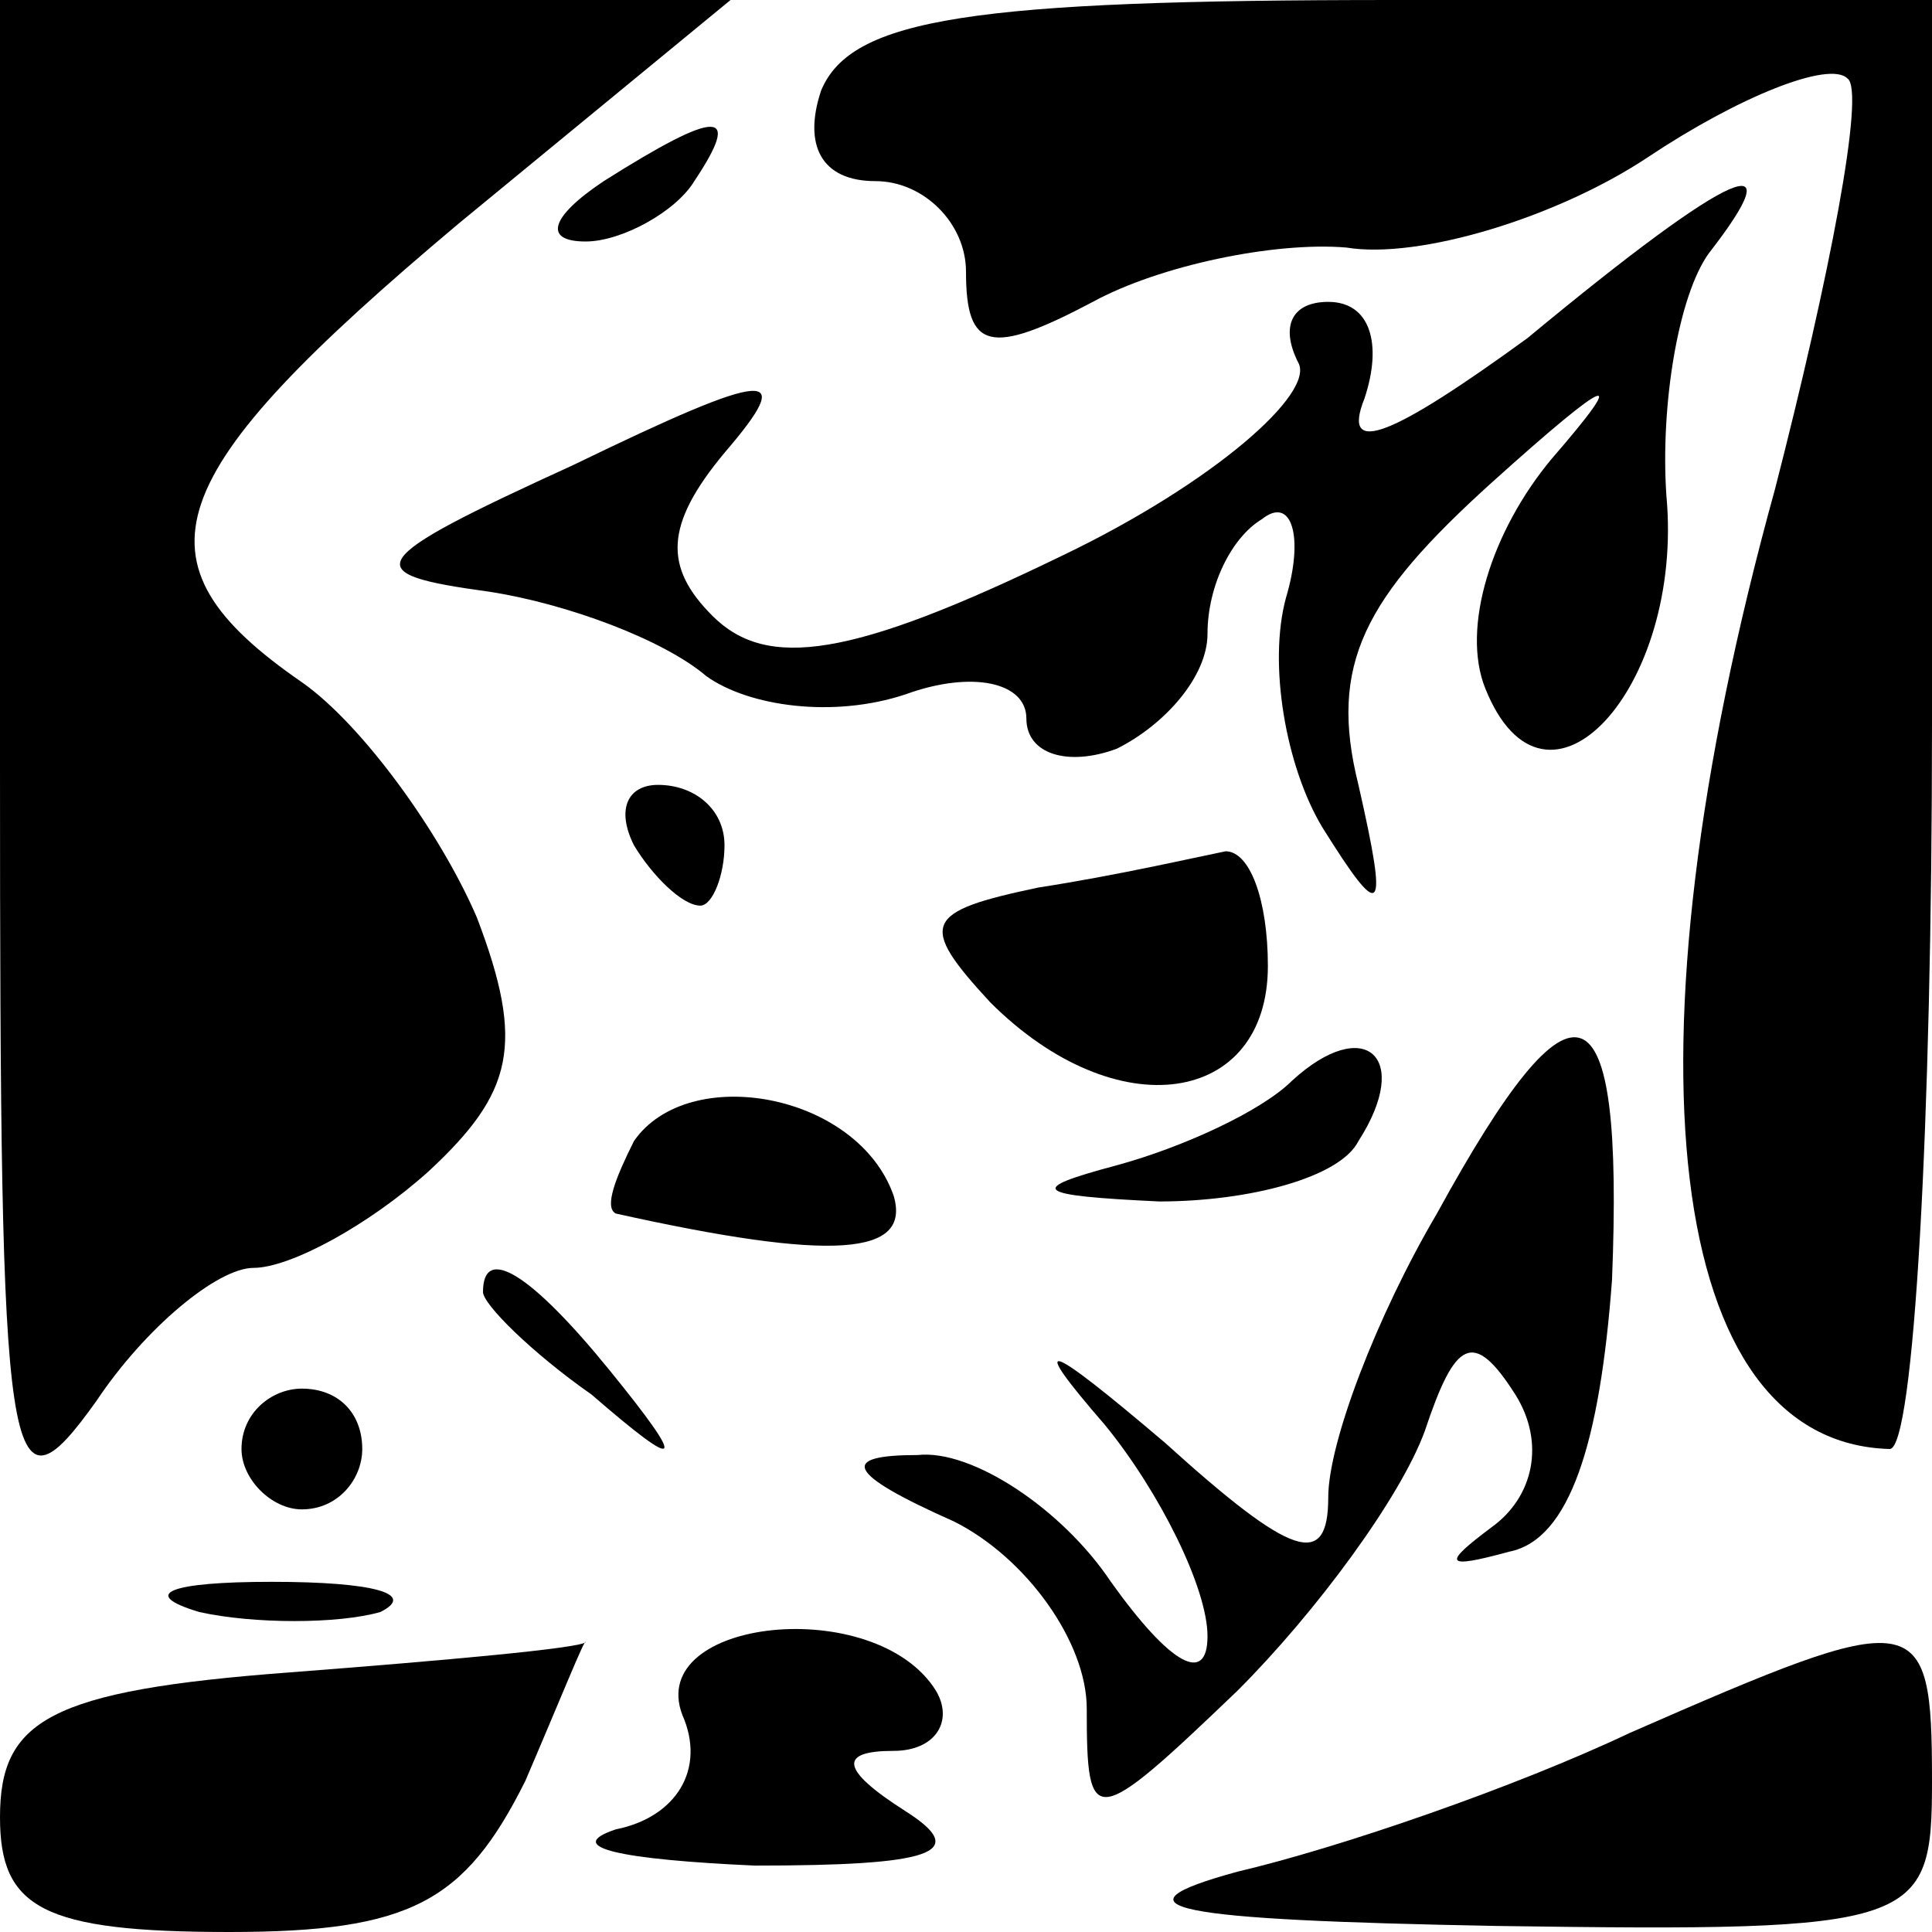 <?xml version="1.0" standalone="no"?>
<!DOCTYPE svg PUBLIC "-//W3C//DTD SVG 20010904//EN"
 "http://www.w3.org/TR/2001/REC-SVG-20010904/DTD/svg10.dtd">
<svg version="1.0" xmlns="http://www.w3.org/2000/svg"
 width="32pt" height="32pt" viewBox="0 0 32 32"
 preserveAspectRatio="xMidYMid meet">
<g transform="translate(0,32) scale(0.1,-0.1)"
fill="#000000" stroke="none">
<path fill="#000000" stroke="none" d="M0 193 c0 -118 1 -126 16 -105 8 12 20
22 26 22 6 0 19 7 29 16 14 13 16 21 8 42 -6 14 -19 32 -29 39 -29 20 -24 34
26 76 l45 37 -60 0 -61 0 0 -127z"/>
<path fill="#000000" stroke="none" d="M136 305 c-3 -9 0 -15 9 -15 8 0 15 -7
15 -15 0 -13 4 -14 21 -5 11 6 30 10 42 9 12 -2 35 5 50 15 15 10 30 16 33 13
3 -2 -3 -33 -12 -68 -26 -94 -18 -158 19 -159 4 0 7 54 7 120 l0 120 -89 0
c-70 0 -90 -3 -95 -15z"/>
<path fill="#000000" stroke="none" d="M100 290 c-9 -6 -10 -10 -3 -10 6 0 15
5 18 10 8 12 4 12 -15 0z"/>
<path fill="#000000" stroke="none" d="M253 264 c-22 -16 -31 -20 -27 -10 3 9
1 16 -6 16 -6 0 -8 -4 -5 -10 3 -5 -14 -20 -39 -32 -35 -17 -49 -19 -58 -10
-8 8 -8 15 2 27 12 14 8 14 -25 -2 -35 -16 -36 -18 -14 -21 13 -2 29 -8 36
-14 7 -5 21 -7 33 -3 11 4 20 2 20 -4 0 -6 7 -8 15 -5 8 4 15 12 15 19 0 8 4
16 9 19 5 4 7 -3 4 -13 -3 -11 0 -28 6 -38 10 -16 11 -15 6 7 -5 20 1 31 22
50 20 18 23 19 10 4 -10 -12 -15 -28 -11 -38 10 -25 33 0 30 32 -1 15 2 33 7
40 14 18 5 15 -30 -14z"/>
<path fill="#000000" stroke="none" d="M105 180 c3 -5 8 -10 11 -10 2 0 4 5 4
10 0 6 -5 10 -11 10 -5 0 -7 -4 -4 -10z"/>
<path fill="#000000" stroke="none" d="M172 173 c-19 -4 -20 -6 -8 -19 21 -21
46 -17 46 6 0 11 -3 19 -7 19 -5 -1 -18 -4 -31 -6z"/>
<path fill="#000000" stroke="none" d="M214 141 c-5 -5 -18 -11 -29 -14 -15
-4 -14 -5 7 -6 15 0 30 4 33 10 9 14 1 21 -11 10z"/>
<path fill="#000000" stroke="none" d="M238 119 c-10 -17 -18 -38 -18 -47 0
-12 -6 -10 -27 9 -20 17 -23 18 -10 3 9 -11 17 -27 17 -35 0 -8 -6 -5 -16 9
-8 12 -23 22 -32 21 -13 0 -12 -3 6 -11 12 -6 22 -20 22 -31 0 -20 1 -20 25 3
13 13 27 32 31 43 5 15 8 17 15 6 5 -8 3 -17 -4 -22 -8 -6 -8 -7 3 -4 10 2 15
18 17 45 2 50 -6 53 -29 11z"/>
<path fill="#000000" stroke="none" d="M105 131 c-3 -6 -5 -11 -3 -12 36 -8
49 -7 46 3 -6 17 -34 22 -43 9z"/>
<path fill="#000000" stroke="none" d="M80 106 c0 -2 8 -10 18 -17 15 -13 16
-12 3 4 -13 16 -21 21 -21 13z"/>
<path fill="#000000" stroke="none" d="M40 80 c0 -5 5 -10 10 -10 6 0 10 5 10
10 0 6 -4 10 -10 10 -5 0 -10 -4 -10 -10z"/>
<path fill="#000000" stroke="none" d="M33 53 c9 -2 23 -2 30 0 6 3 -1 5 -18
5 -17 0 -22 -2 -12 -5z"/>
<path fill="#000000" stroke="none" d="M48 43 c-40 -3 -48 -8 -48 -24 0 -15 7
-19 38 -19 30 0 39 5 49 25 6 14 10 24 10 23 -1 -1 -23 -3 -49 -5z"/>
<path fill="#000000" stroke="none" d="M113 36 c4 -9 -1 -17 -11 -19 -9 -3 1
-5 23 -6 29 0 36 2 25 9 -11 7 -11 10 -2 10 7 0 10 5 7 10 -10 16 -48 12 -42
-4z"/>
<path fill="#000000" stroke="none" d="M270 33 c-19 -9 -48 -19 -65 -23 -22
-6 -11 -8 43 -9 70 -1 72 0 72 24 0 29 -2 29 -50 8z"/>
</g>
</svg>
